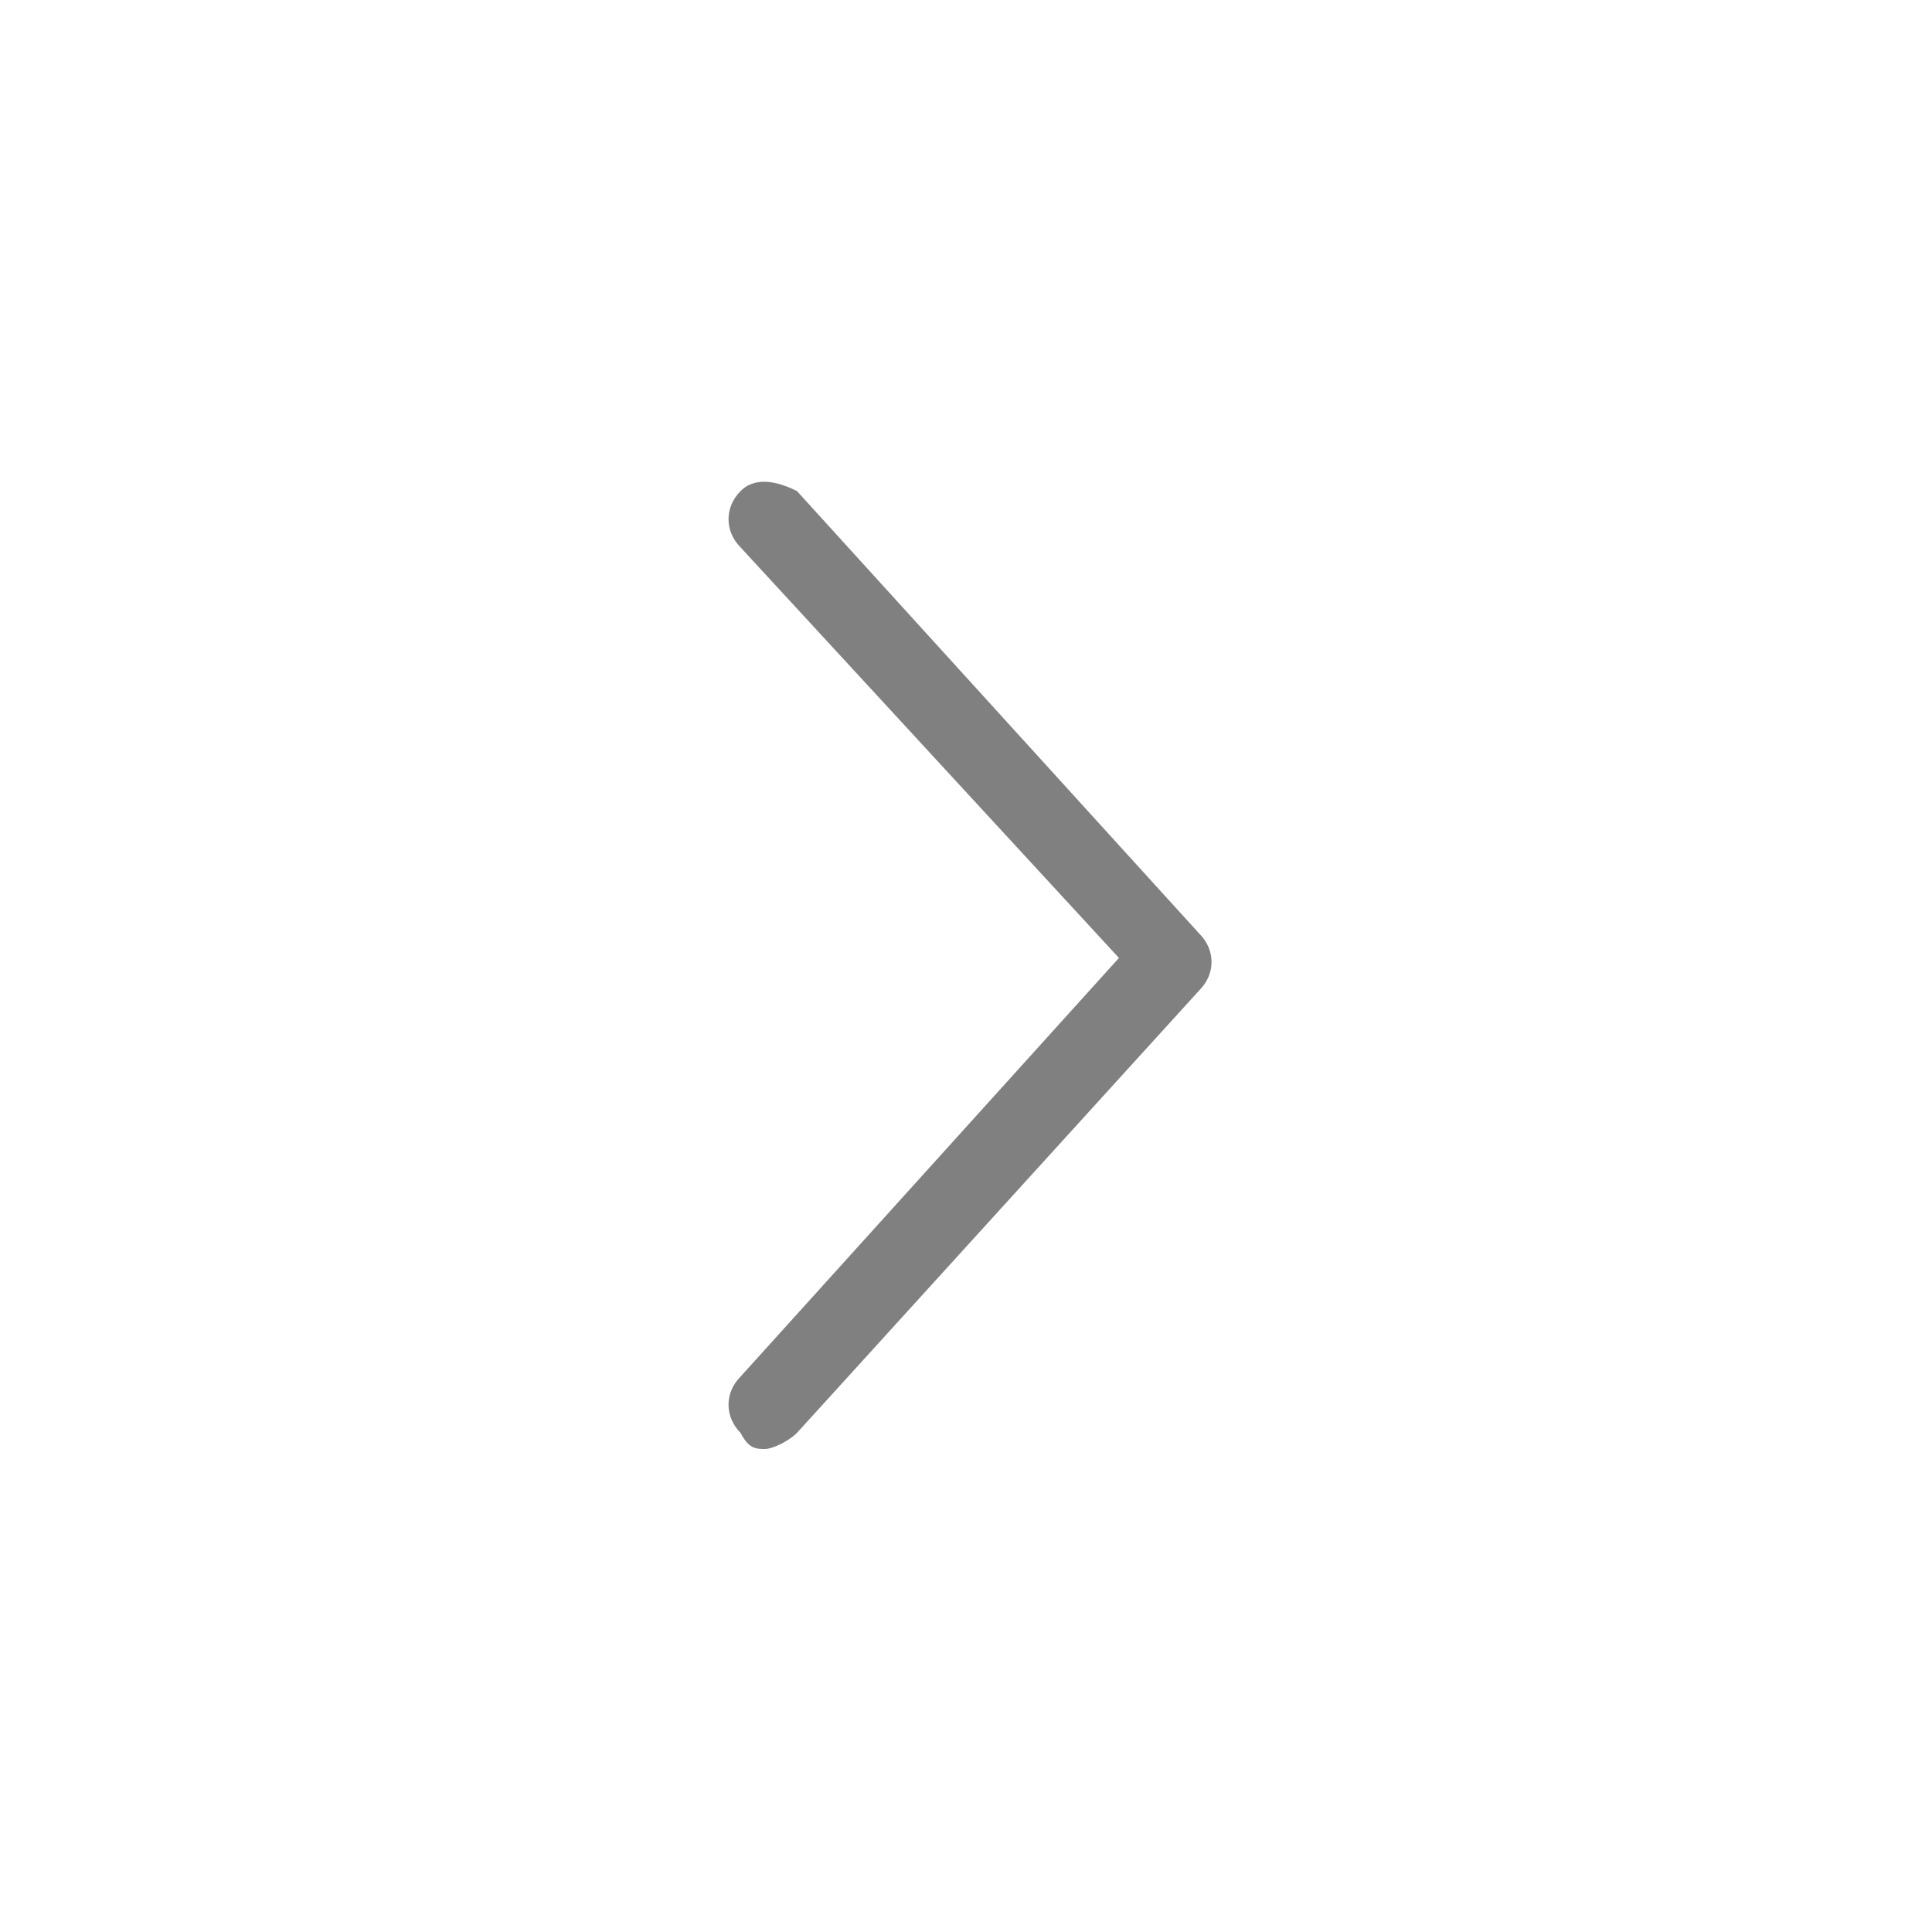 <?xml version="1.0" encoding="utf-8"?>
<!-- Generator: Adobe Illustrator 18.1.1, SVG Export Plug-In . SVG Version: 6.00 Build 0)  -->
<svg version="1.0" id="图层_1" xmlns="http://www.w3.org/2000/svg" xmlns:xlink="http://www.w3.org/1999/xlink" x="0px" y="0px"
	 viewBox="0 0 24 24" enable-background="new 0 0 24 24" xml:space="preserve">
<path fill="#808080" d="M9.5,18c0.1,0,0.3-0.1,0.4-0.2l5-5.5c0.2-0.2,0.2-0.5,0-0.7l-5-5.5C9.7,6,9.4,5.9,9.2,6.1
	C9,6.3,9,6.6,9.2,6.8l4.7,5.1l-4.7,5.2c-0.2,0.2-0.2,0.5,0,0.7C9.3,18,9.4,18,9.5,18z"/>
</svg>
